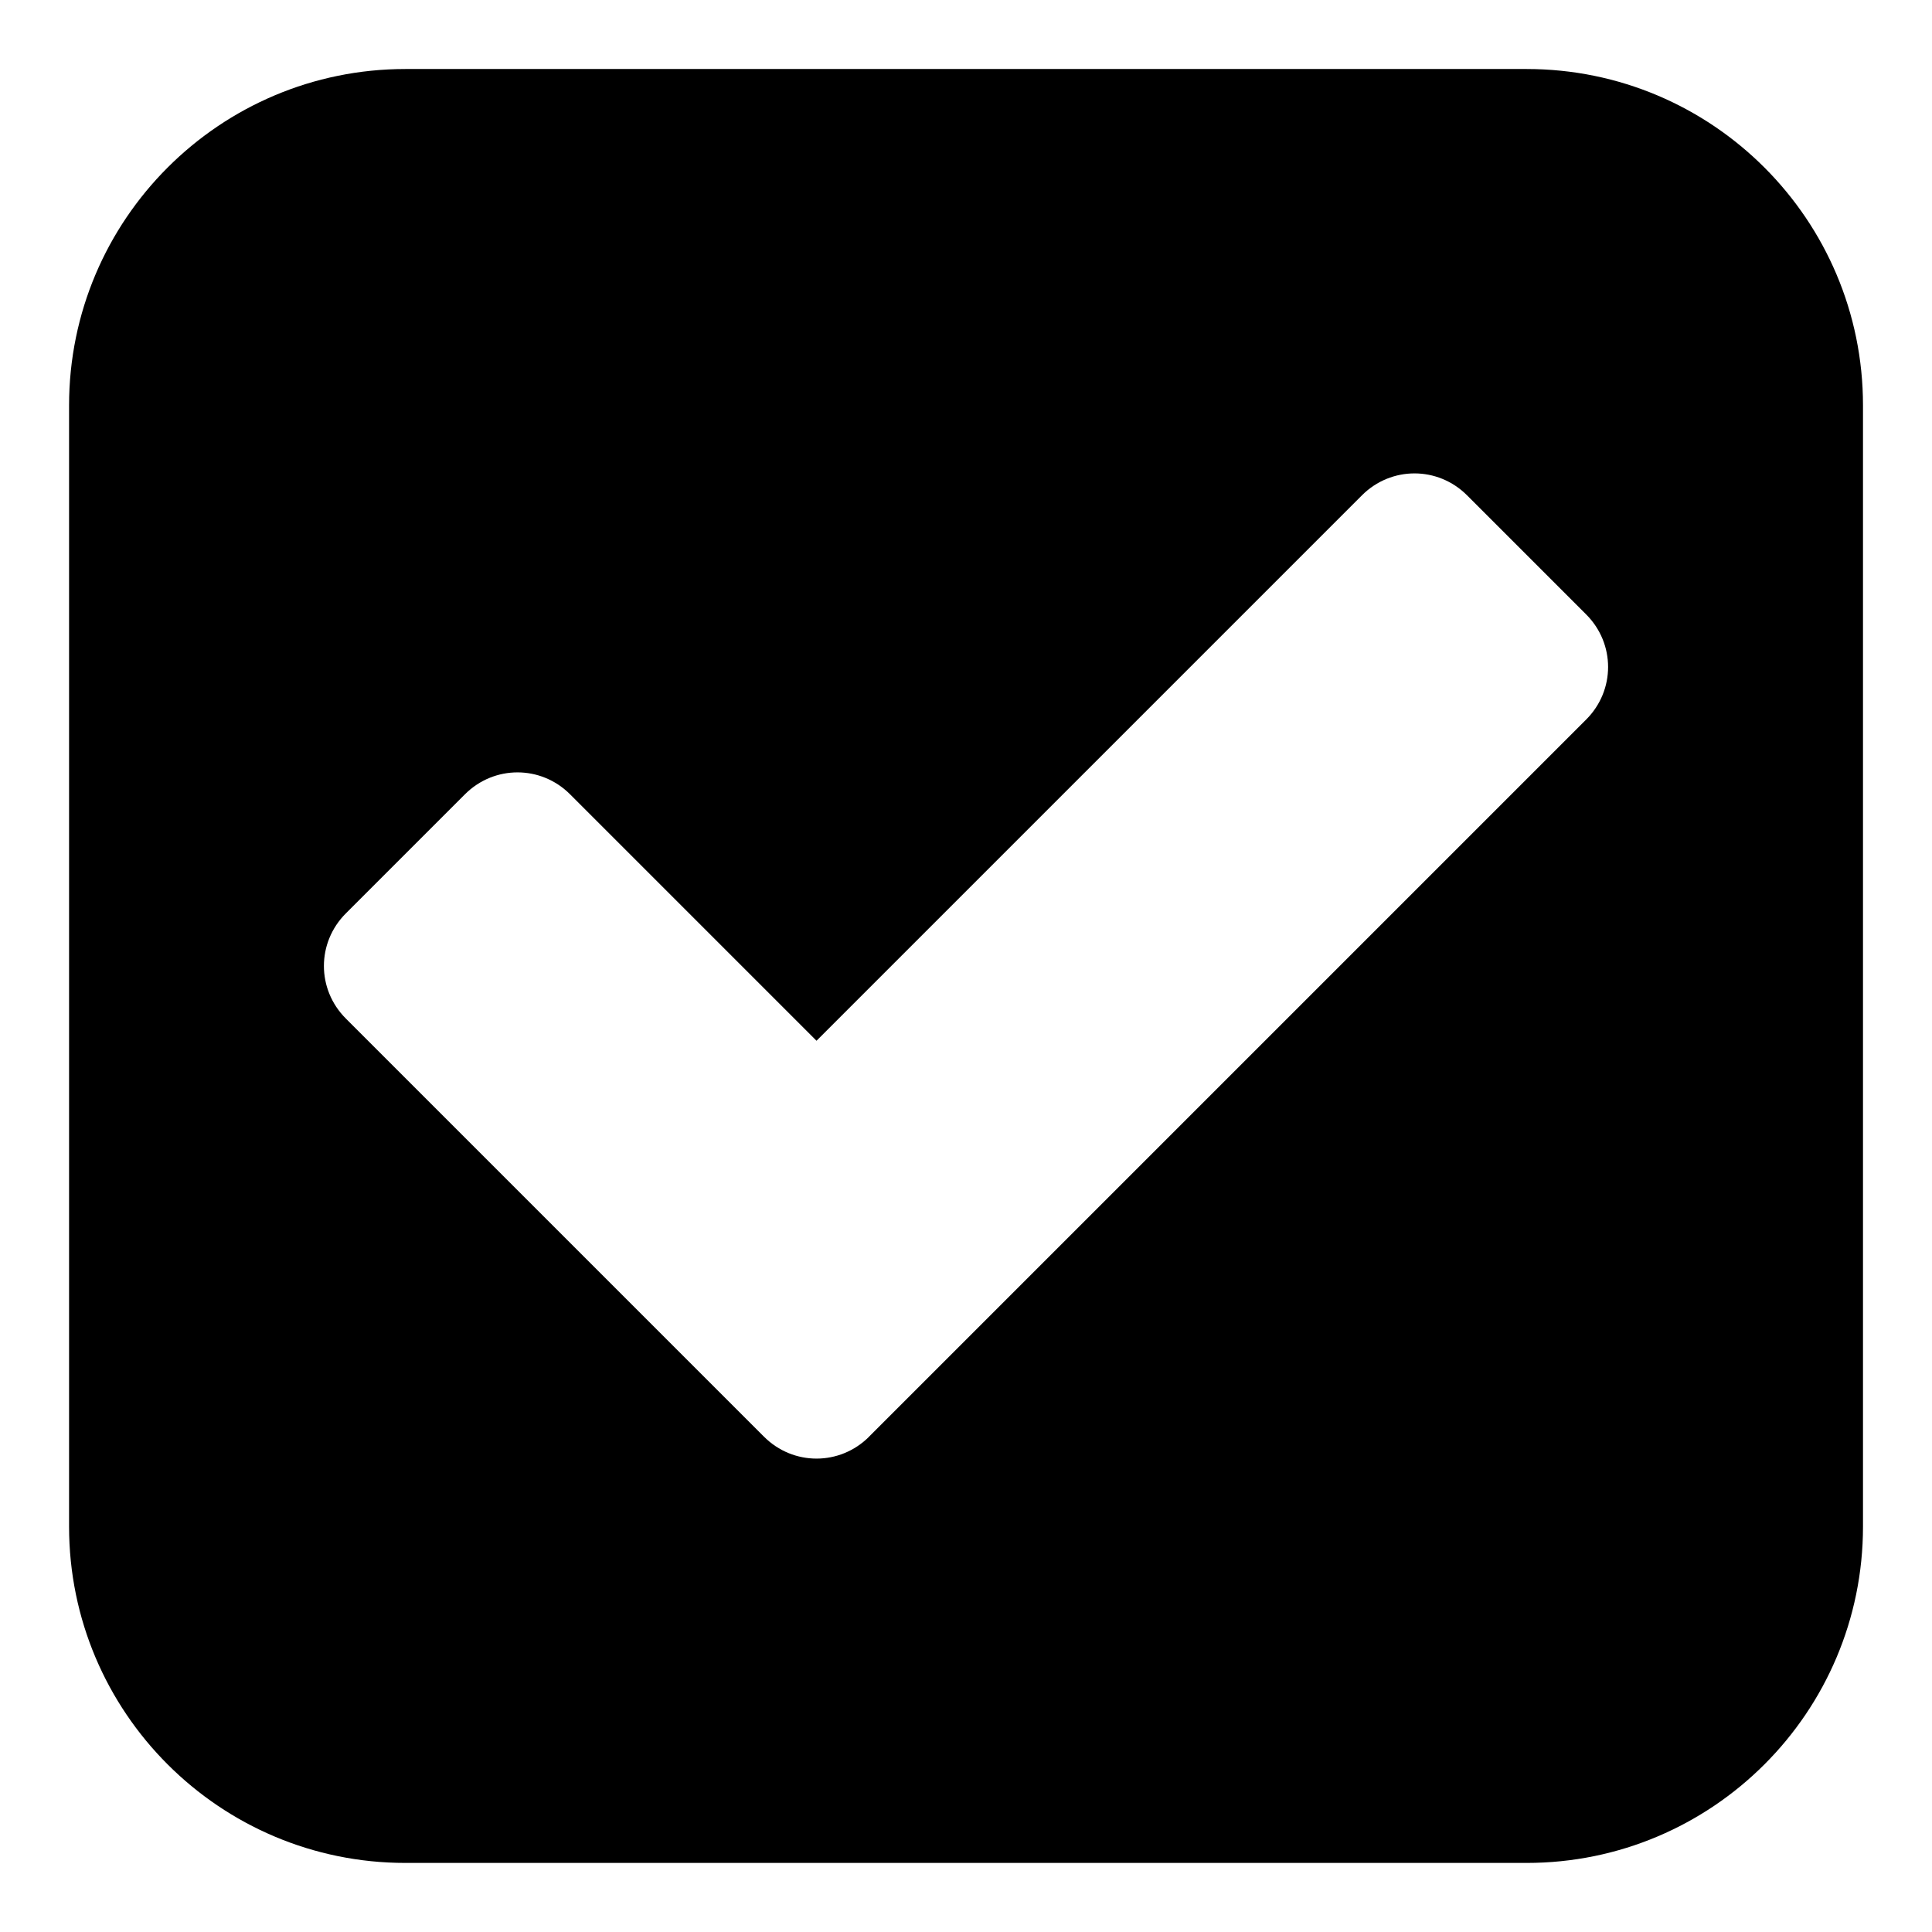 <?xml version="1.0" encoding="utf-8"?>
<!-- Generated by IcoMoon.io -->
<!DOCTYPE svg PUBLIC "-//W3C//DTD SVG 1.1//EN" "http://www.w3.org/Graphics/SVG/1.1/DTD/svg11.dtd">
<svg version="1.1" xmlns="http://www.w3.org/2000/svg" xmlns:xlink="http://www.w3.org/1999/xlink" width="32" height="32" viewBox="0 0 32 32">
<path d="M14.394 23.796l11.878-11.878c0.484-0.484 0.484-1.257 0-1.741l-1.973-1.973c-0.484-0.484-1.257-0.484-1.741 0l-9.034 9.034-4.082-4.082c-0.484-0.484-1.257-0.484-1.741 0l-1.973 1.973c-0.484 0.484-0.484 1.257 0 1.741l6.926 6.926c0.484 0.484 1.257 0.484 1.741 0zM30.857 6.714v18.571c0 3.076-2.496 5.571-5.571 5.571h-18.571c-3.076 0-5.571-2.496-5.571-5.571v-18.571c0-3.076 2.496-5.571 5.571-5.571h18.571c3.076 0 5.571 2.496 5.571 5.571z"></path>
</svg>
